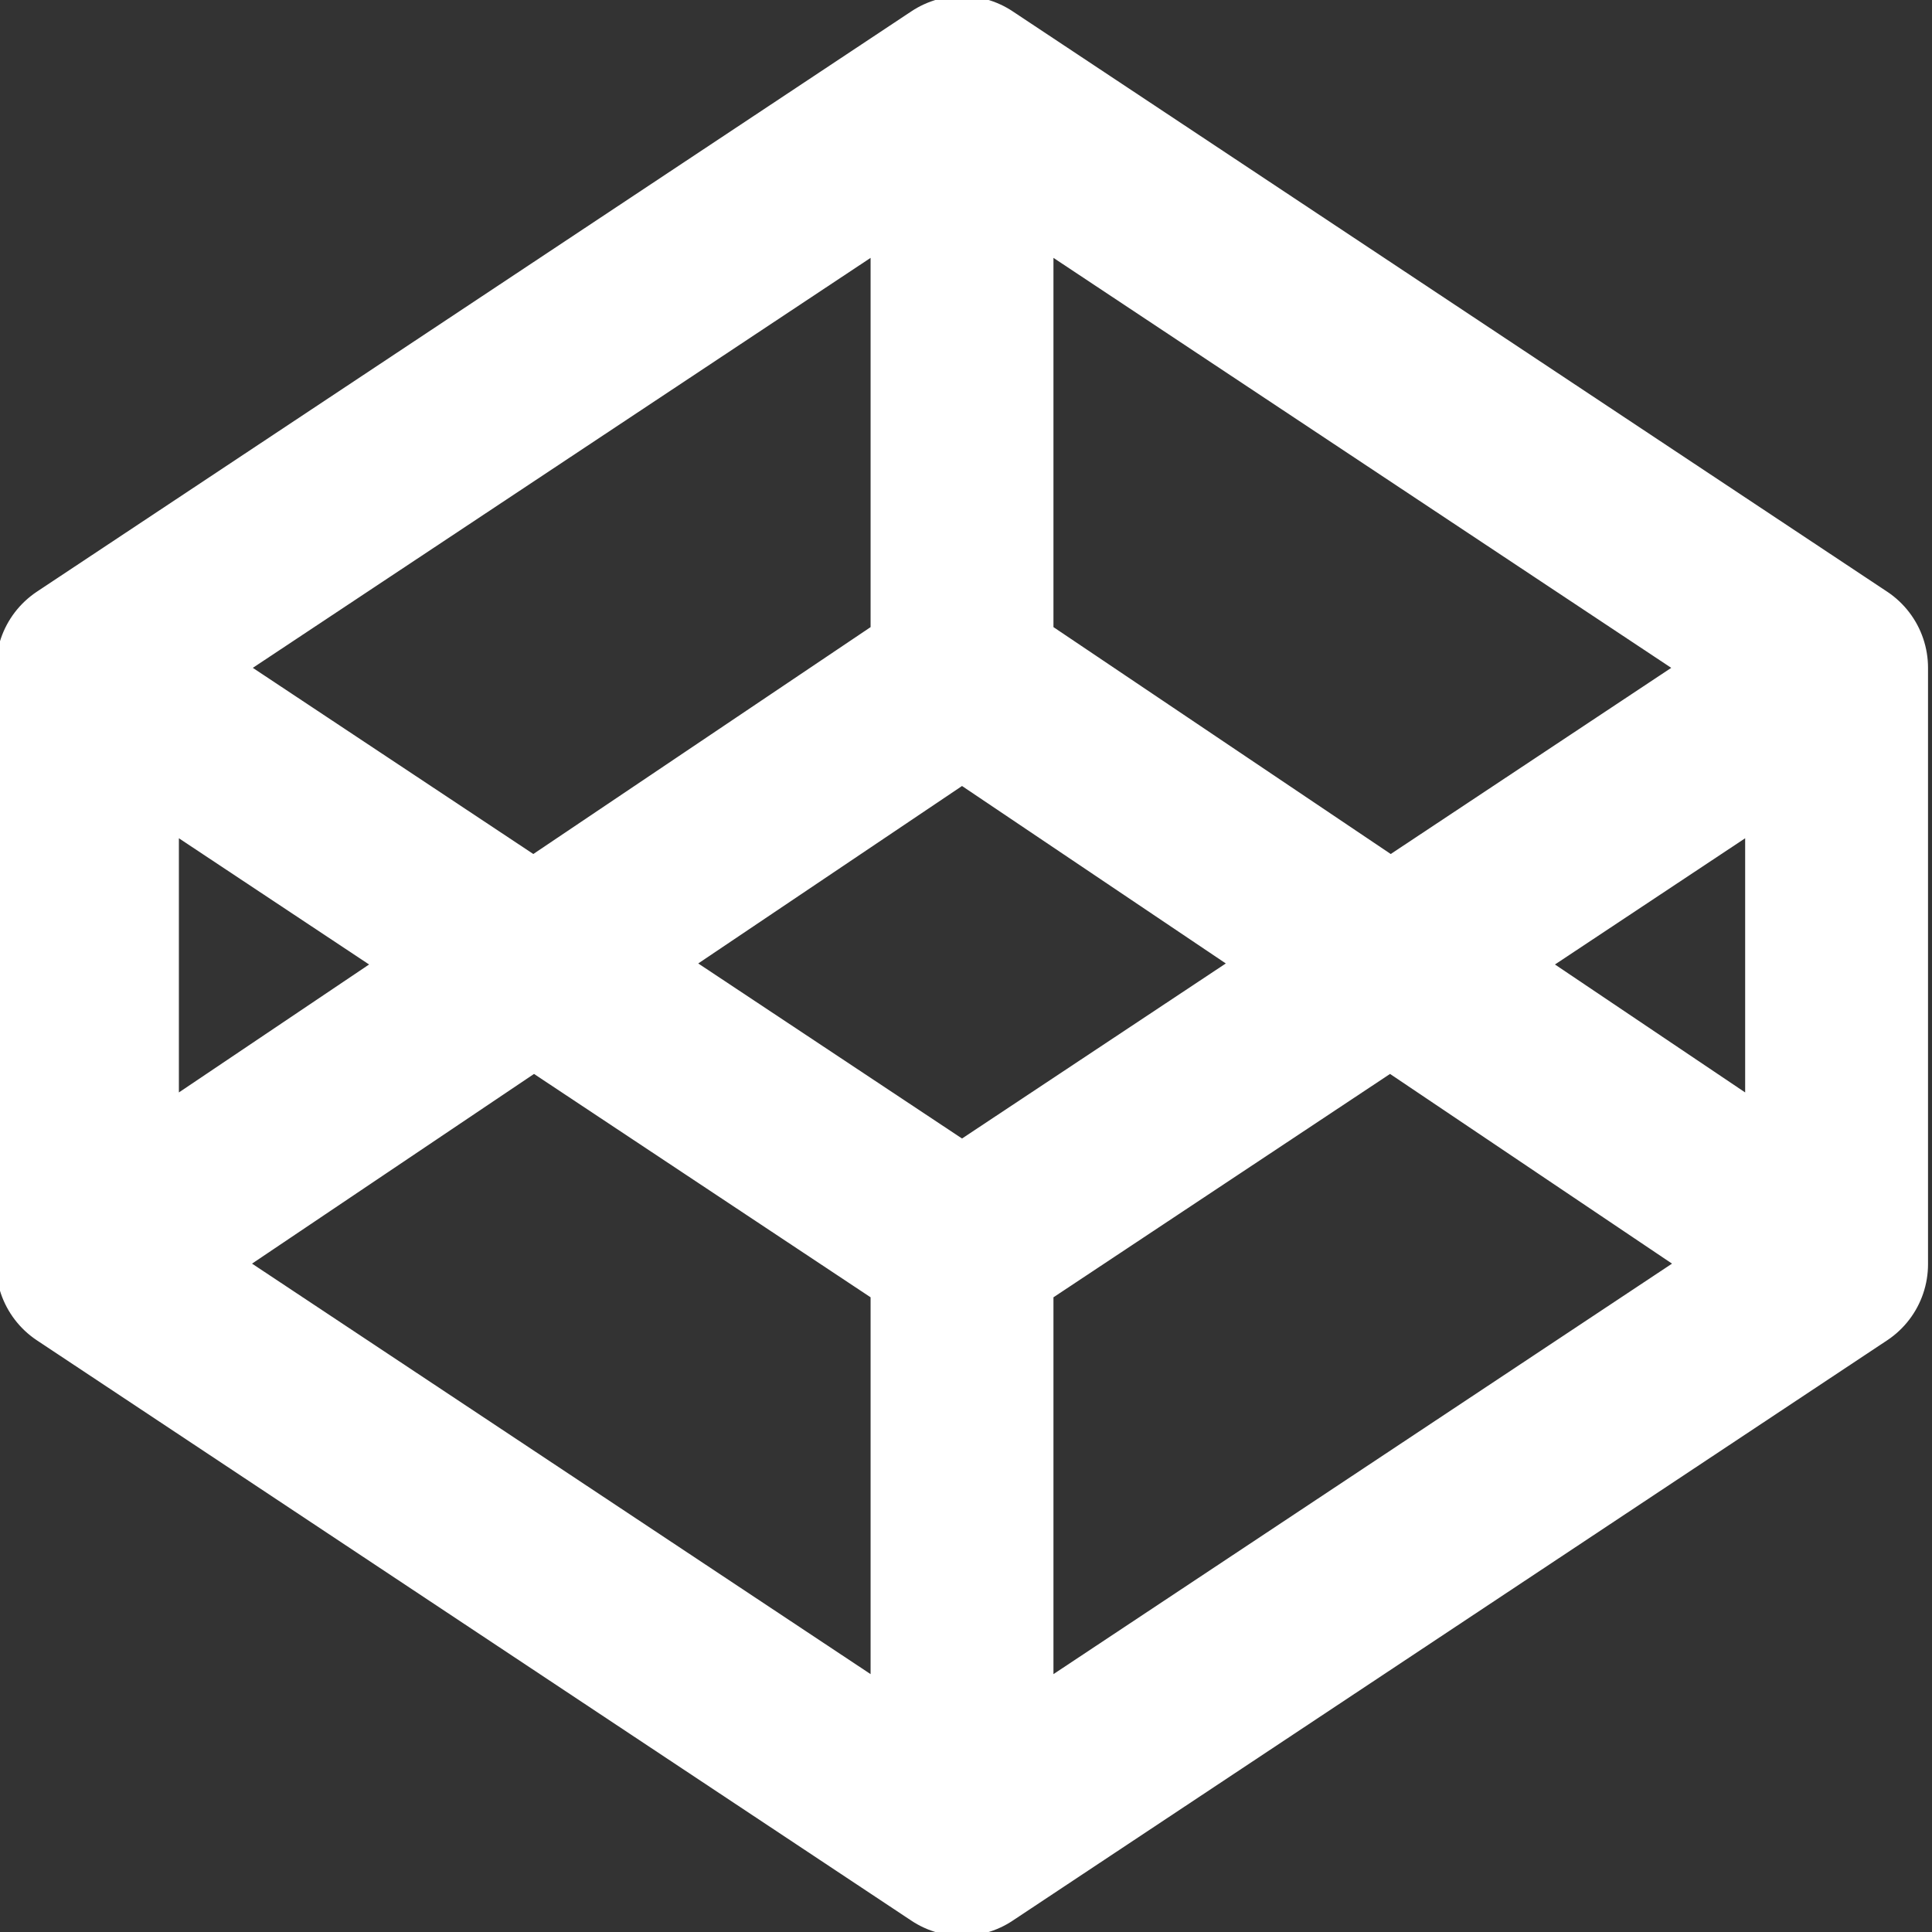 <?xml version="1.0" encoding="utf-8"?>
<!-- Generator: Adobe Illustrator 27.5.0, SVG Export Plug-In . SVG Version: 6.00 Build 0)  -->
<svg version="1.1" id="Layer_1" xmlns="http://www.w3.org/2000/svg" xmlns:xlink="http://www.w3.org/1999/xlink" x="0px" y="0px"
	 viewBox="0 0 24.3 24.3" style="enable-background:new 0 0 24.3 24.3;" xml:space="preserve">
<rect x="0" y="0" width="24.3" height="24.3" fill="#333333" stroke="none"/>
<style type="text/css">
	.st0{fill:none;stroke:#FFFFFF;stroke-width:2.3;stroke-linecap:round;stroke-linejoin:round;}
</style>
<path class="st0" d="M1.1,15.9l11,7.3l11-7.3V8.4l-11-7.3l-11,7.3V15.9z M23.1,15.9l-11-7.4l-11,7.4 M1.1,8.4l11,7.3l11-7.3
	 M12.1,1.1v7.3 M12.1,15.9v7.3"/>
</svg>
